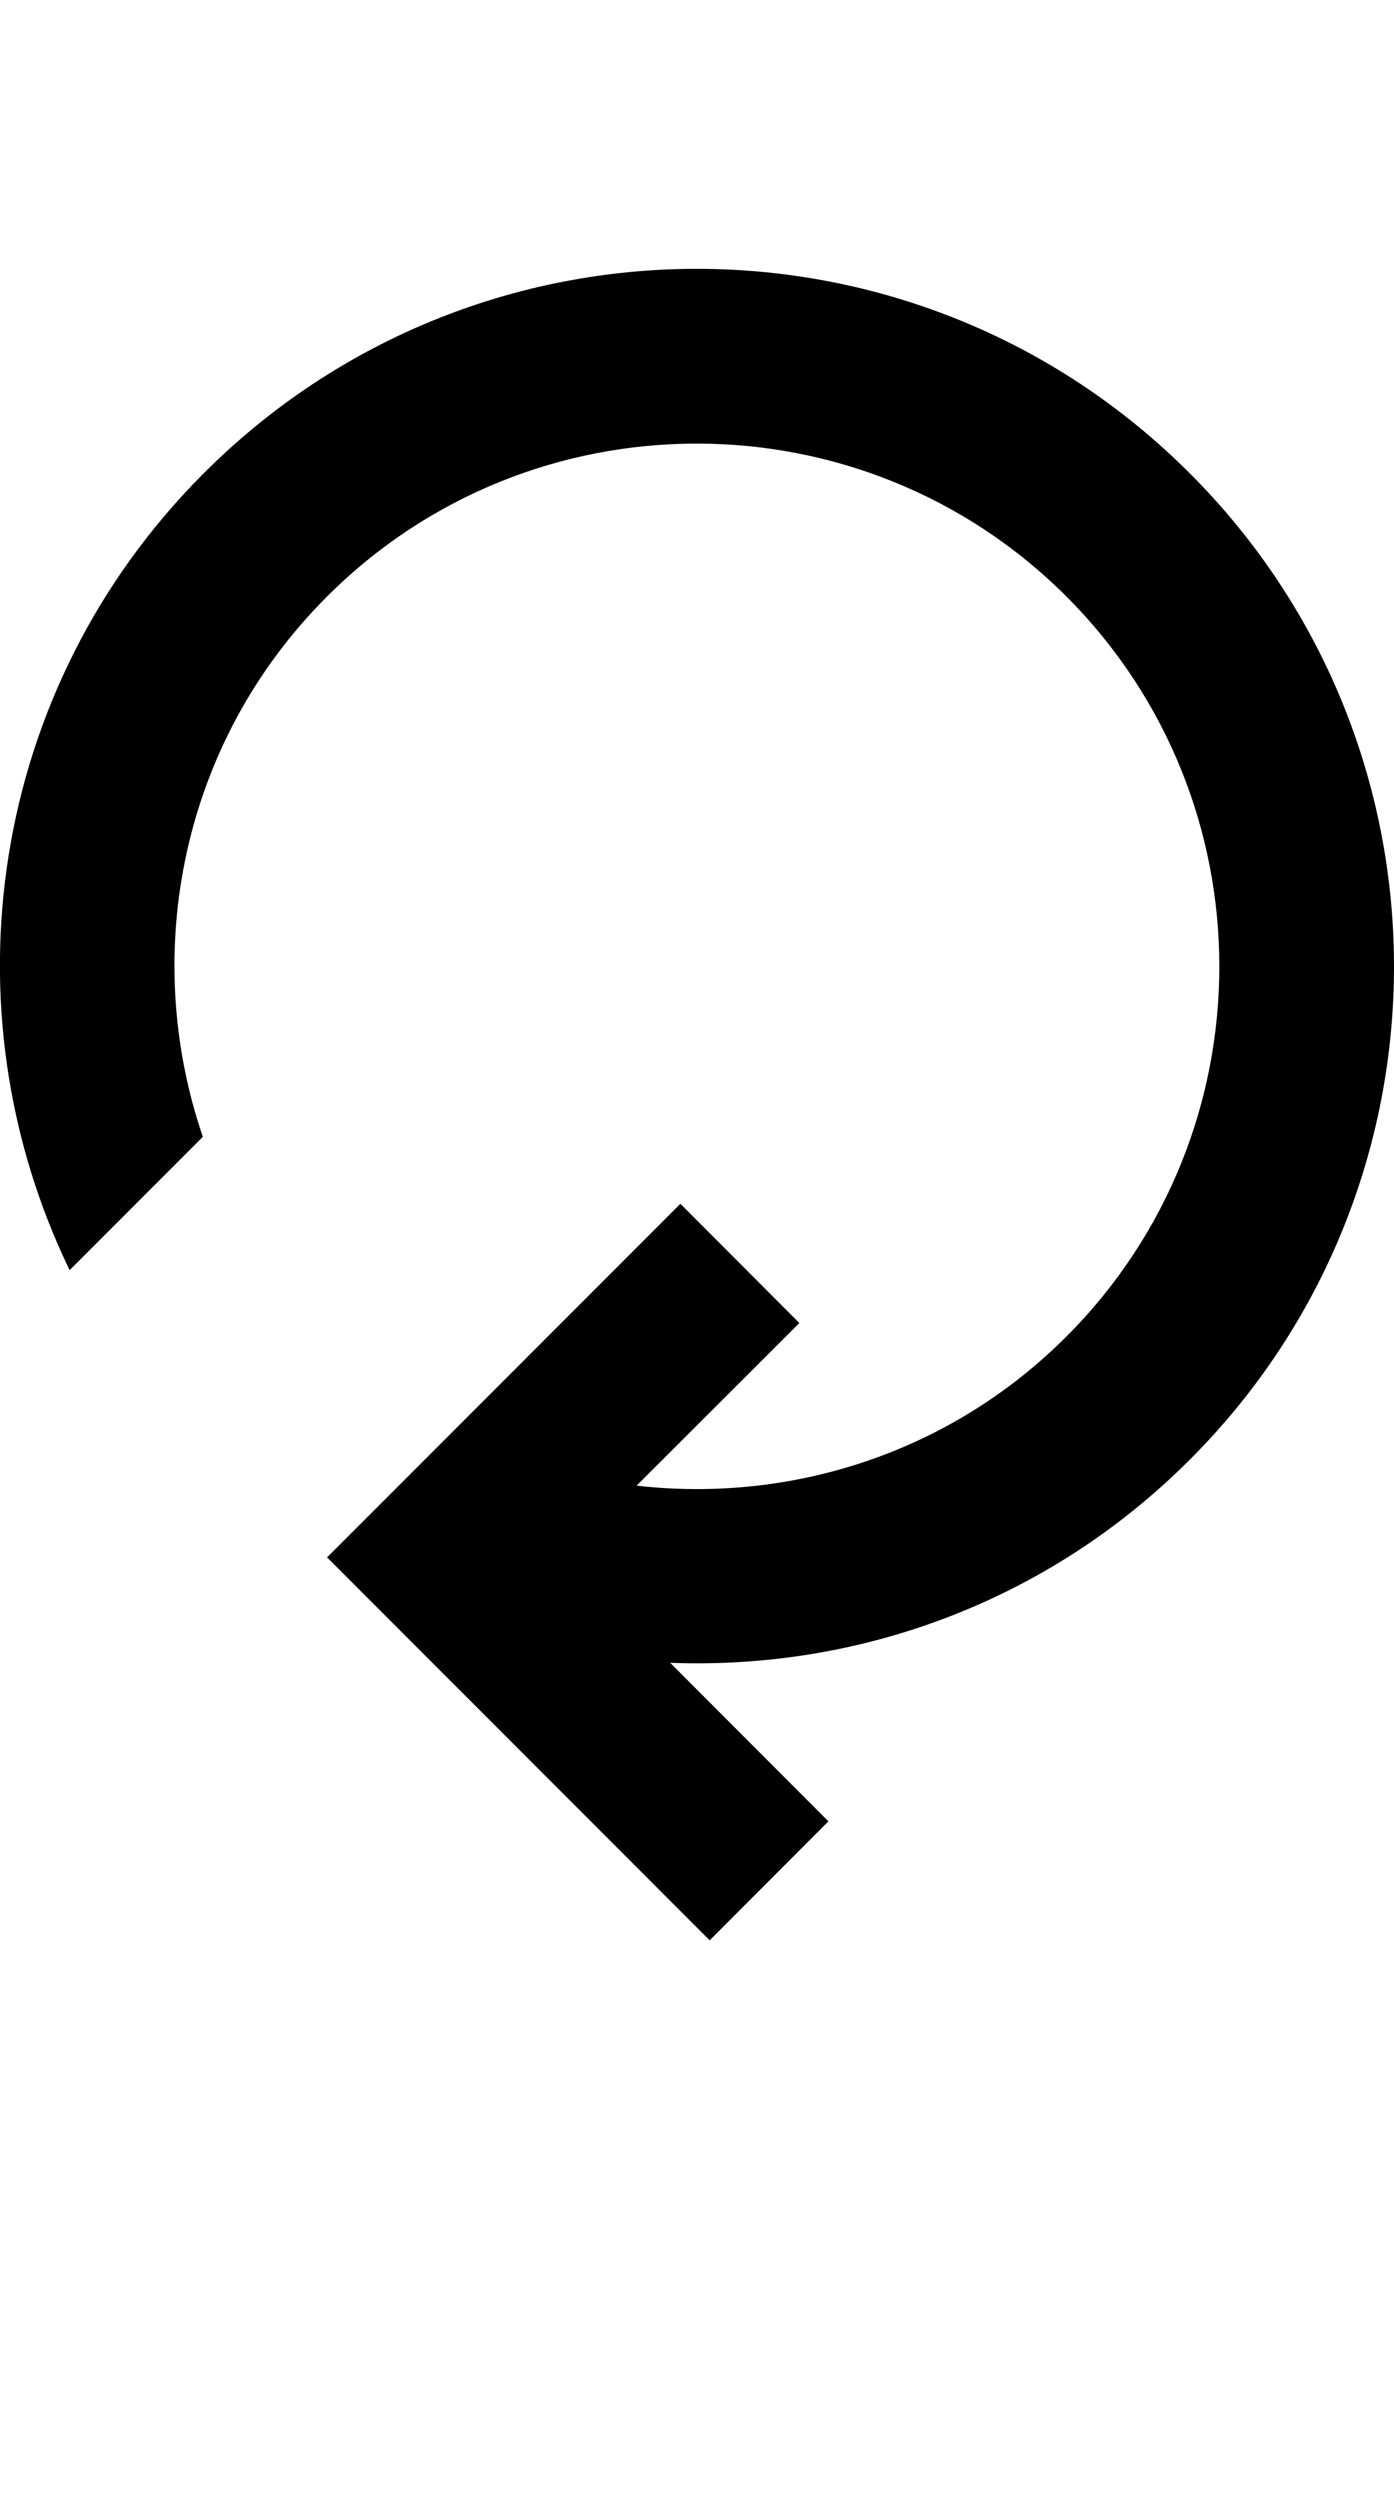 <?xml version="1.0" encoding="iso-8859-1"?>
<!-- Generator: Adobe Illustrator 15.0.0, SVG Export Plug-In . SVG Version: 6.00 Build 0)  -->
<!DOCTYPE svg PUBLIC "-//W3C//DTD SVG 1.1//EN" "http://www.w3.org/Graphics/SVG/1.1/DTD/svg11.dtd">
<svg version="1.1" id="Layer_1" xmlns="http://www.w3.org/2000/svg" xmlns:xlink="http://www.w3.org/1999/xlink" x="0px" y="0px"
	 width="23.991px" height="43px" viewBox="0 0 23.991 43" style="enable-background:new 0 0 23.991 43;" xml:space="preserve">
<path d="M12.214,33.375l2.043-2.047l-2.723-2.727c3.223,0.125,6.48-1.031,8.941-3.492c4.688-4.684,4.688-12.285,0-16.969
	c-4.686-4.688-12.282-4.688-16.968,0c-3.711,3.711-4.473,9.238-2.309,13.707l2.293-2.293c-1.078-3.152-0.375-6.785,2.137-9.293
	c3.507-3.508,9.218-3.508,12.726,0s3.508,9.219,0,12.727c-2.016,2.02-4.762,2.867-7.398,2.566l2.801-2.797l-2.047-2.051l-3.89,3.891
	l0,0l-2.191,2.191l0,0l0,0L12.214,33.375z"/>
</svg>
